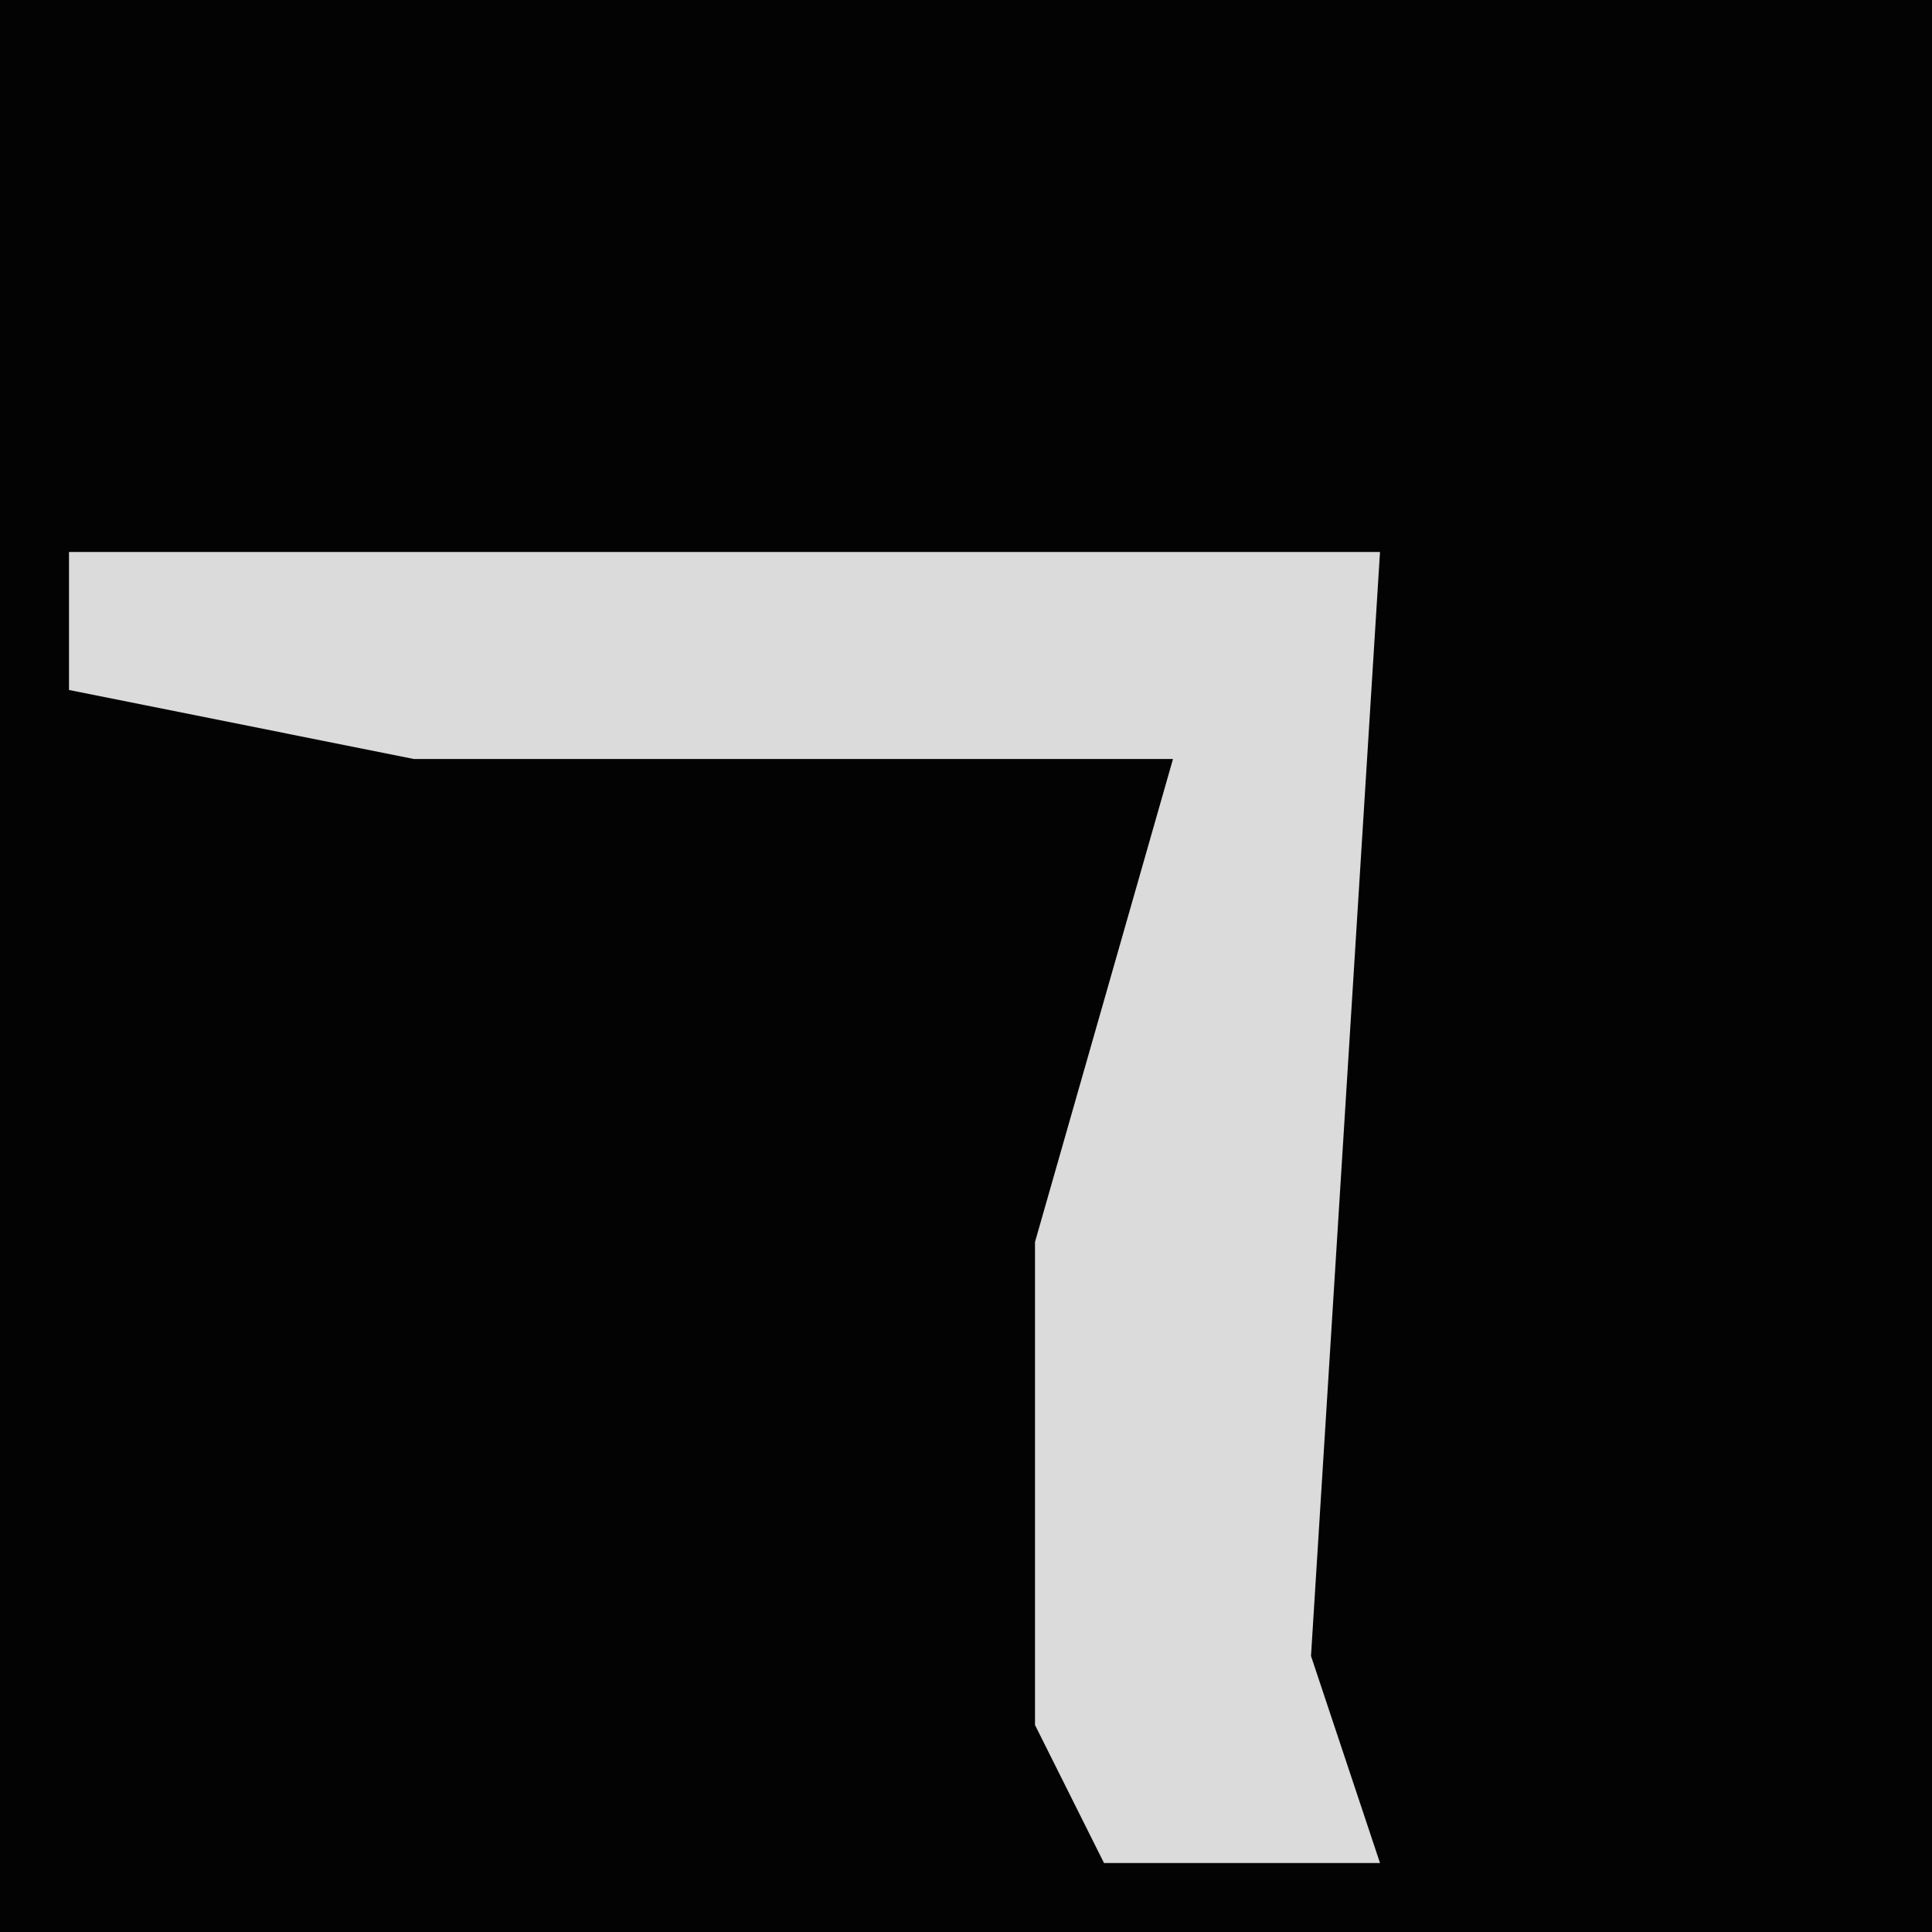 <?xml version="1.0" encoding="UTF-8"?>
<svg version="1.1" xmlns="http://www.w3.org/2000/svg" width="28" height="28">
<path d="M0,0 L28,0 L28,28 L0,28 Z " fill="#030303" transform="translate(0,0)"/>
<path d="M0,0 L17,1 L16,15 L17,18 L0,18 Z " fill="#030303" transform="translate(0,10)"/>
<path d="M0,0 L19,0 L18,16 L19,19 L15,19 L14,17 L14,10 L16,3 L5,3 L0,2 Z " fill="#DBDBDB" transform="translate(1,8)"/>
</svg>

